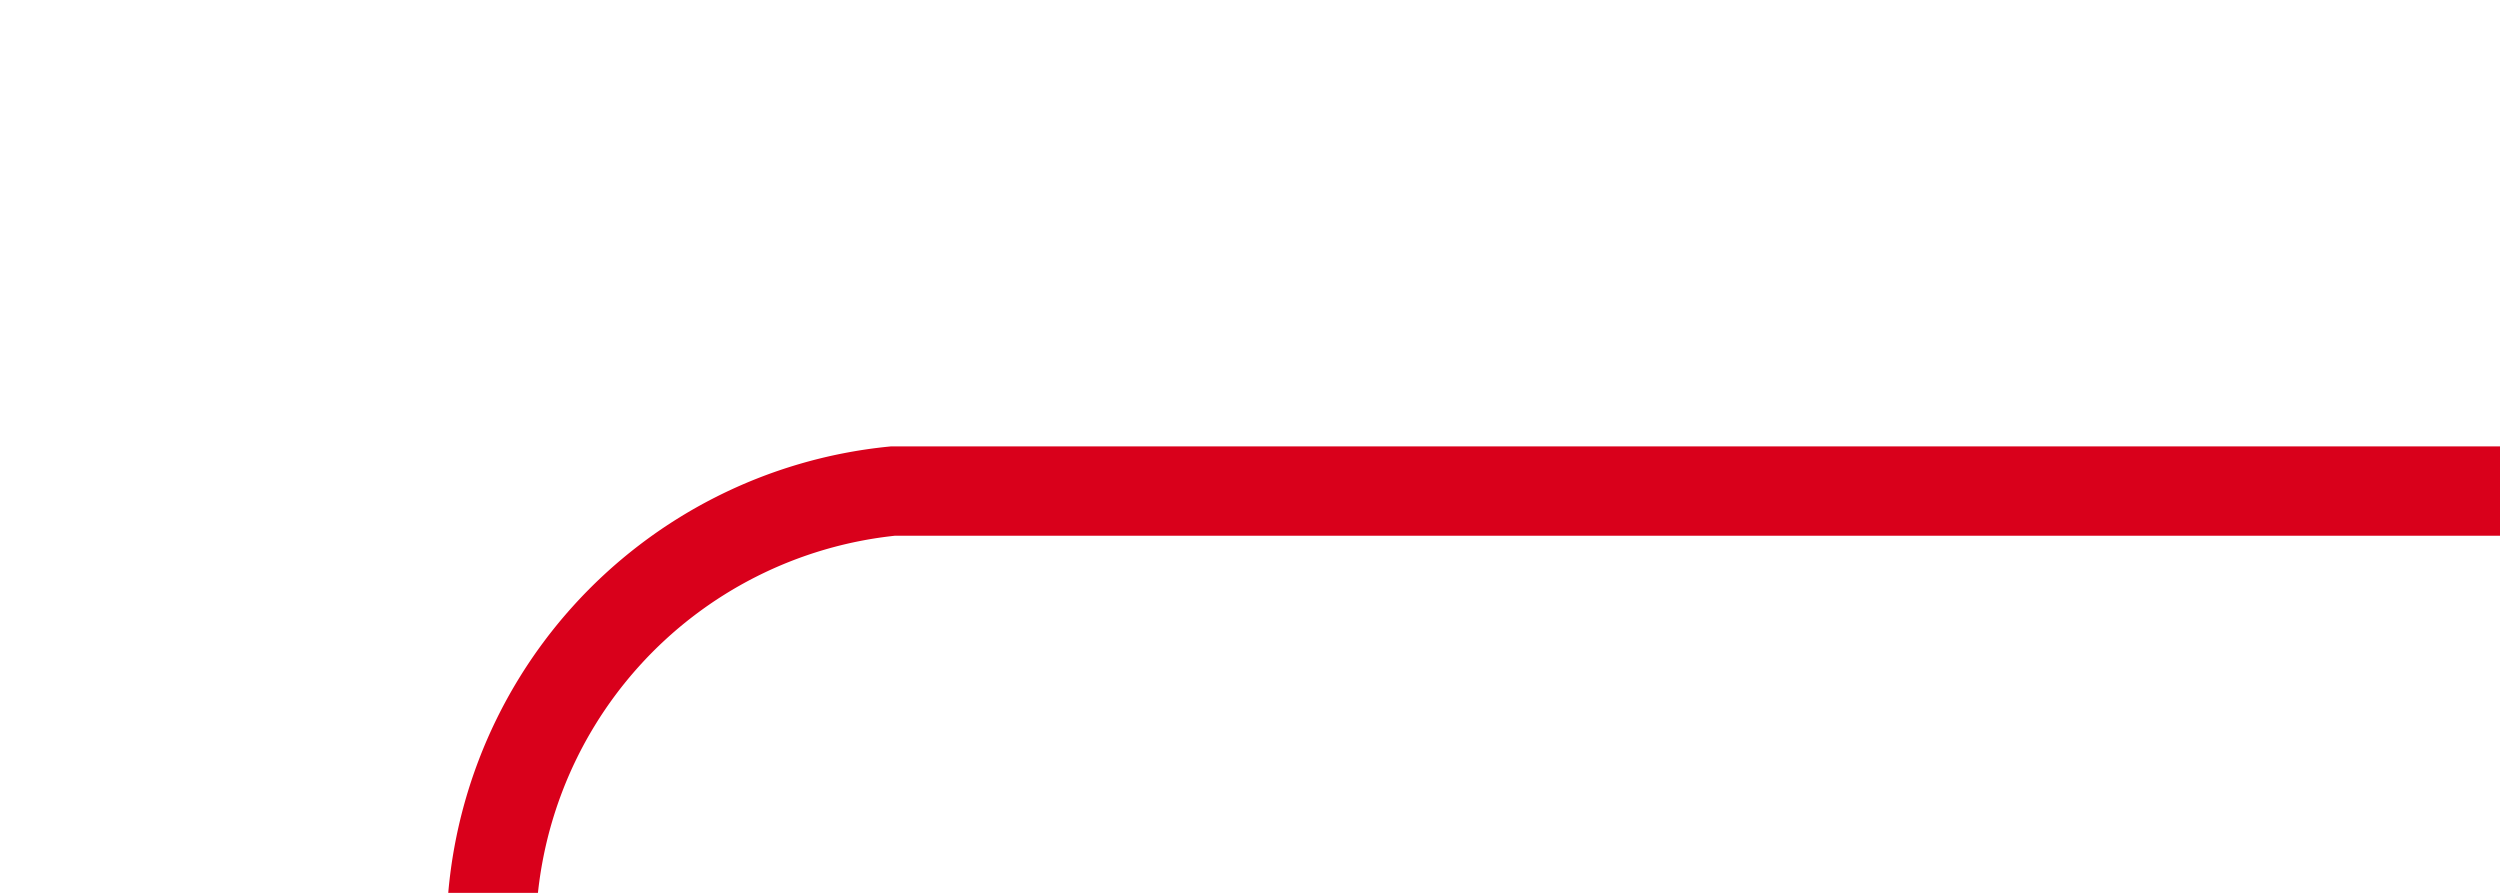 ﻿<?xml version="1.0" encoding="utf-8"?>
<svg version="1.1" xmlns:xlink="http://www.w3.org/1999/xlink" width="28px" height="10px" preserveAspectRatio="xMinYMid meet" viewBox="396 318  28 8" xmlns="http://www.w3.org/2000/svg">
  <path d="M 424 322.5  L 406 322.5  A 5 5 0 0 0 401.5 327.5 L 401.5 344  A 5 5 0 0 0 406.5 349.5 L 417 349.5  " stroke-width="1" stroke="#d9001b" fill="none" />
  <path d="M 416 355.8  L 422 349.5  L 416 343.2  L 416 355.8  Z " fill-rule="nonzero" fill="#d9001b" stroke="none" />
</svg>